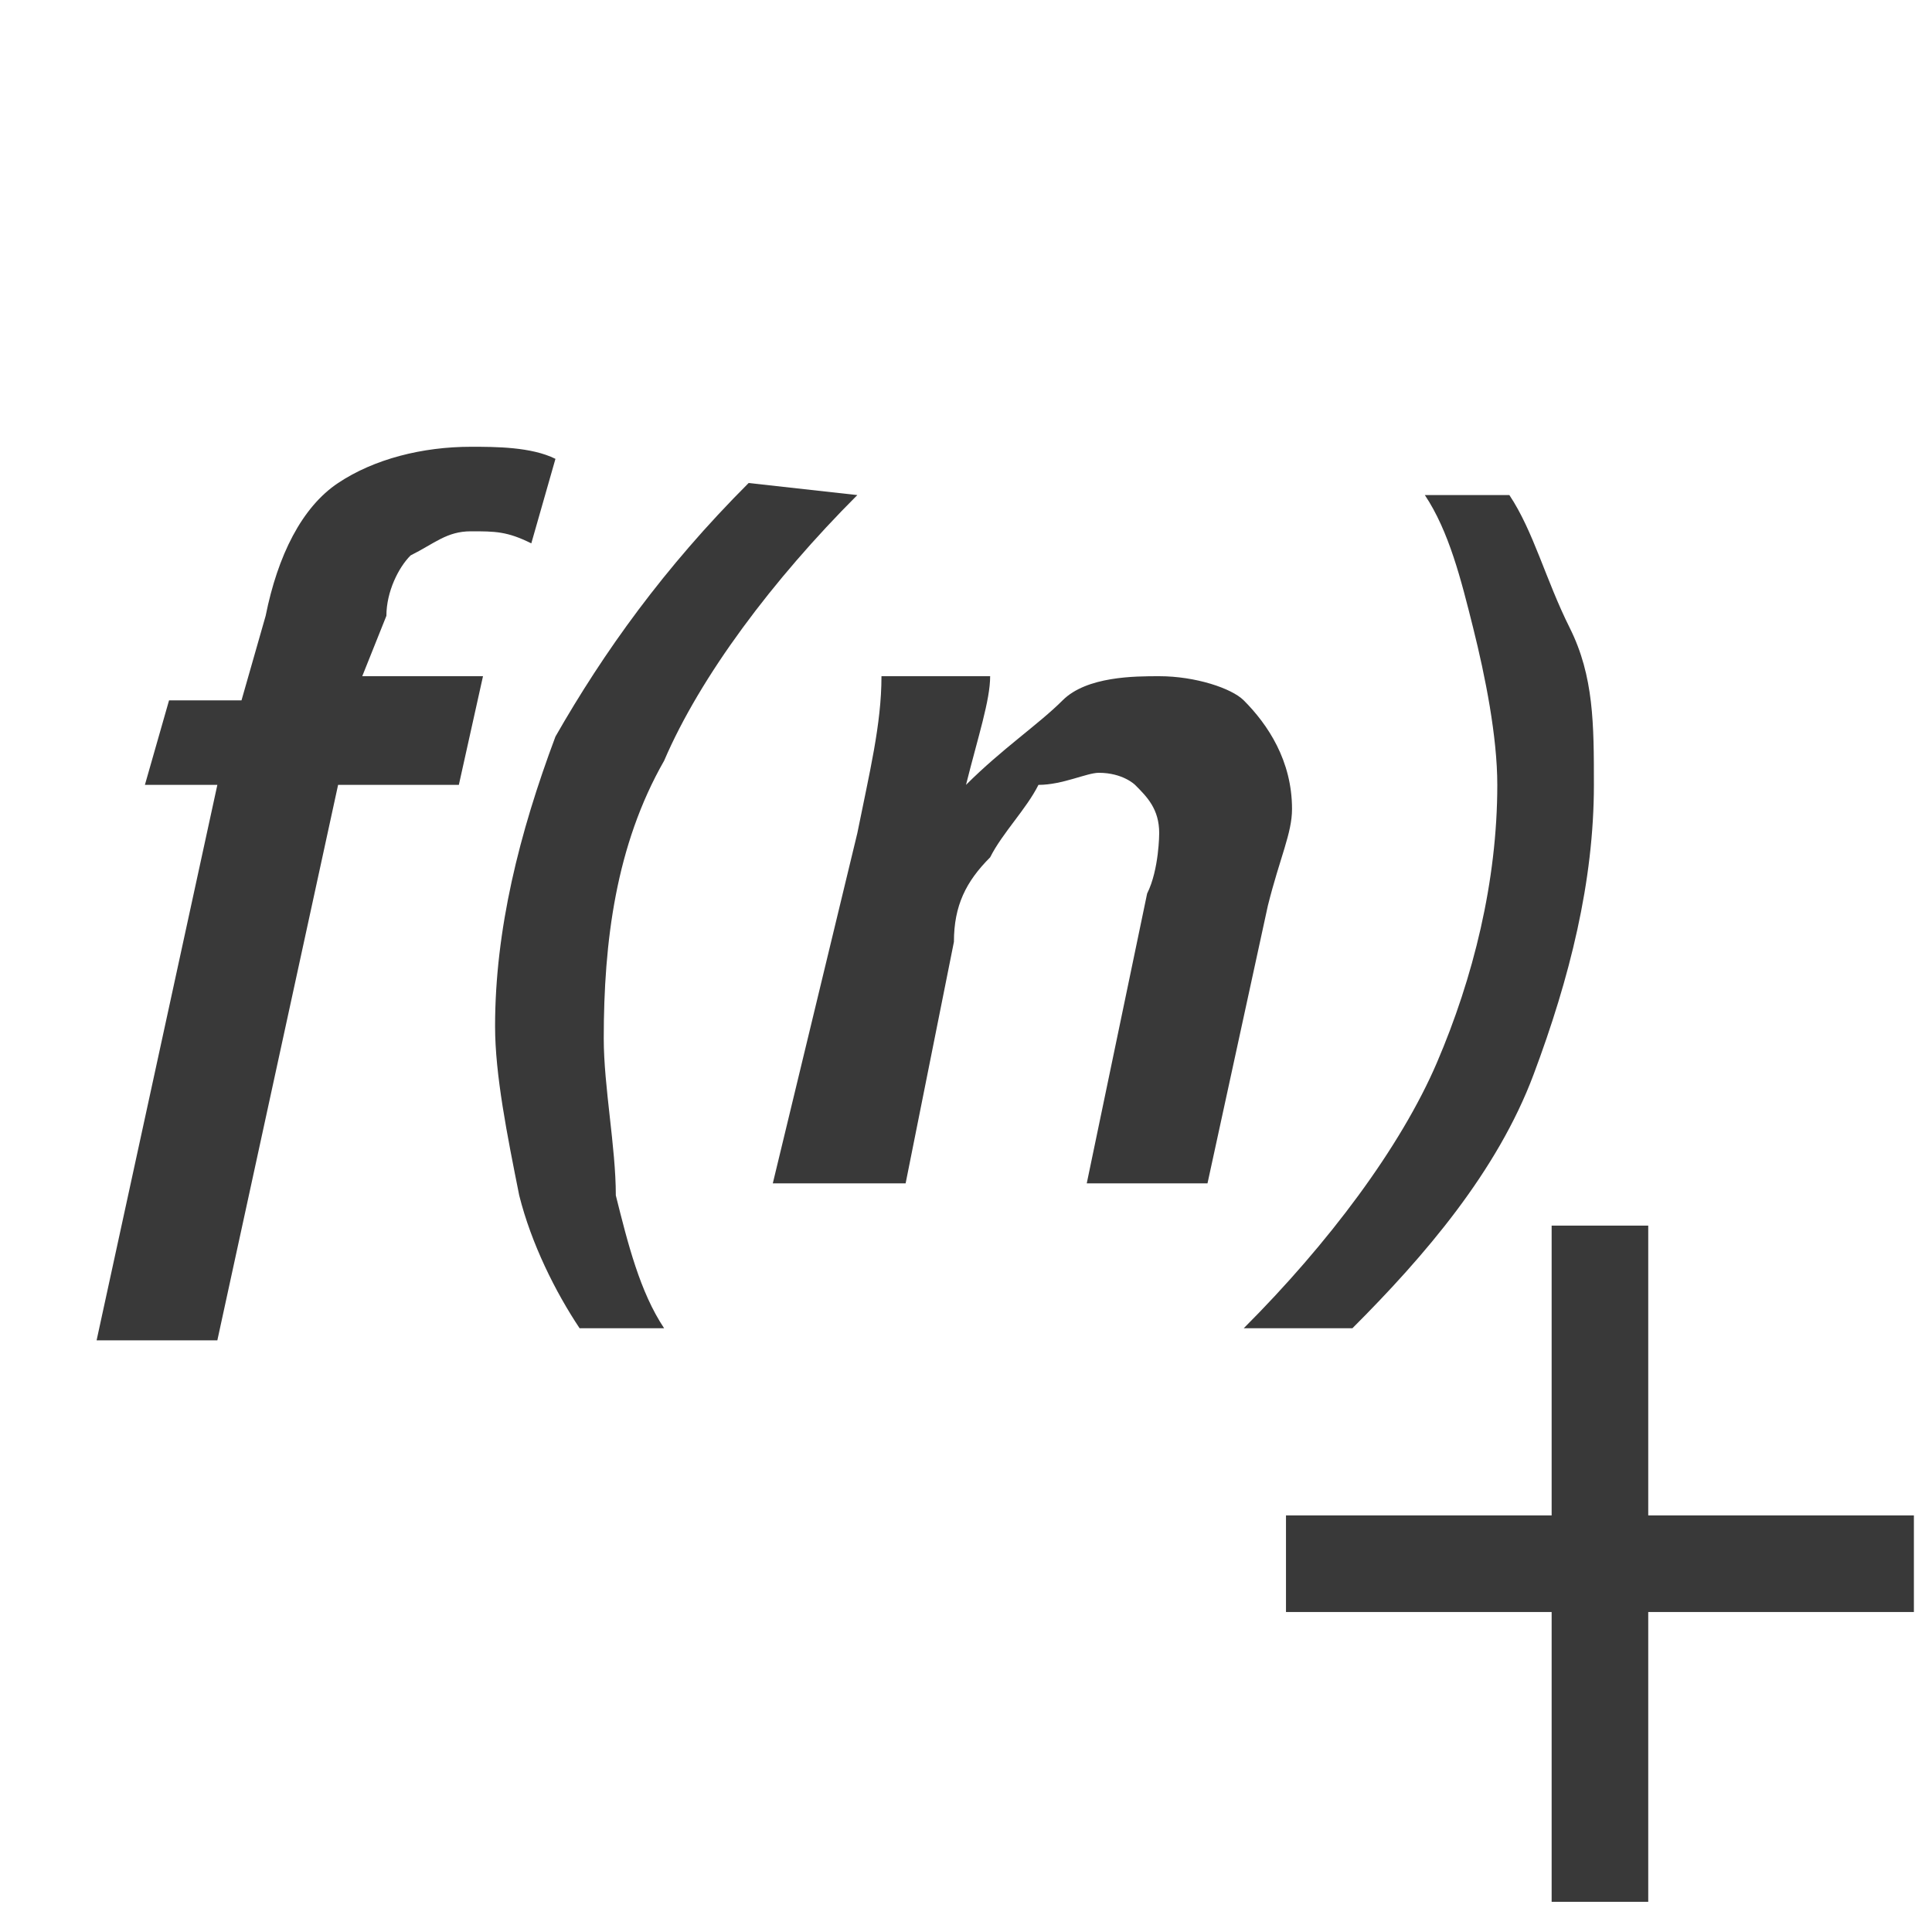 <?xml version="1.0" encoding="utf-8"?>
<!-- Generator: Adobe Illustrator 21.0.2, SVG Export Plug-In . SVG Version: 6.00 Build 0)  -->
<svg version="1.1" id="Layer_1" xmlns="http://www.w3.org/2000/svg" xmlns:xlink="http://www.w3.org/1999/xlink" x="0px" y="0px"
	 width="16px" height="16px" viewBox="0 0 16 16" style="enable-background:new 0 0 16 16;" xml:space="preserve">
<style type="text/css">
	.st0{fill:#393939;stroke:#393939;stroke-width:0.5;stroke-miterlimit:10;}
	.st1{fill:#393939;}
</style>
<g>
	<path class="st0" d="M15.6,13.1h-2.2v2.4h-0.3v-2.4h-2.2v-0.3h2.2v-2.4h0.3v2.4h2.2V13.1z"/>
</g>
<g>
	<path class="st1" d="M4.4,4.5C4.2,4.4,4.1,4.4,3.9,4.4c-0.2,0-0.3,0.1-0.5,0.2C3.3,4.7,3.2,4.9,3.2,5.1L3,5.6h1L3.8,6.5h-1l-1,4.6
		h-1l1-4.6H1.2l0.2-0.7H2l0.2-0.7C2.3,4.6,2.5,4.2,2.8,4s0.7-0.3,1.1-0.3c0.2,0,0.5,0,0.7,0.1L4.4,4.5z"/>
	<path class="st1" d="M7.1,4.1C6.4,4.8,5.8,5.6,5.5,6.3C5.1,7,5,7.8,5,8.6C5,9,5.1,9.5,5.1,9.9c0.1,0.4,0.2,0.8,0.4,1.1H4.8
		c-0.2-0.3-0.4-0.7-0.5-1.1c-0.1-0.5-0.2-1-0.2-1.4c0-0.8,0.2-1.6,0.5-2.4C5,5.4,5.5,4.7,6.2,4L7.1,4.1L7.1,4.1z"/>
	<path class="st1" d="M10.7,6.7c0,0.2-0.1,0.4-0.2,0.8L10,9.8h-1l0.5-2.4c0.1-0.2,0.1-0.5,0.1-0.5c0-0.2-0.1-0.3-0.2-0.4
		C9.4,6.5,9.3,6.4,9.1,6.4C9,6.4,8.8,6.5,8.6,6.5C8.5,6.7,8.3,6.9,8.2,7.1C8,7.3,7.9,7.5,7.9,7.8l-0.4,2H6.4l0.7-2.9
		C7.2,6.4,7.3,6,7.3,5.6h0.9c0,0.2-0.1,0.5-0.2,0.9l0,0C8.3,6.2,8.6,6,8.8,5.8c0.2-0.2,0.6-0.2,0.8-0.2c0.3,0,0.6,0.1,0.7,0.2
		C10.5,6,10.7,6.3,10.7,6.7z"/>
	<path class="st1" d="M13.2,6.5c0,0.8-0.2,1.6-0.5,2.4s-0.9,1.5-1.5,2.1h-0.9c0.7-0.7,1.3-1.5,1.6-2.2c0.3-0.7,0.5-1.5,0.5-2.3
		c0-0.4-0.1-0.9-0.2-1.3S12,4.4,11.8,4.1h0.7c0.2,0.3,0.3,0.7,0.5,1.1C13.2,5.6,13.2,6,13.2,6.5z"/>
</g>
</svg>

